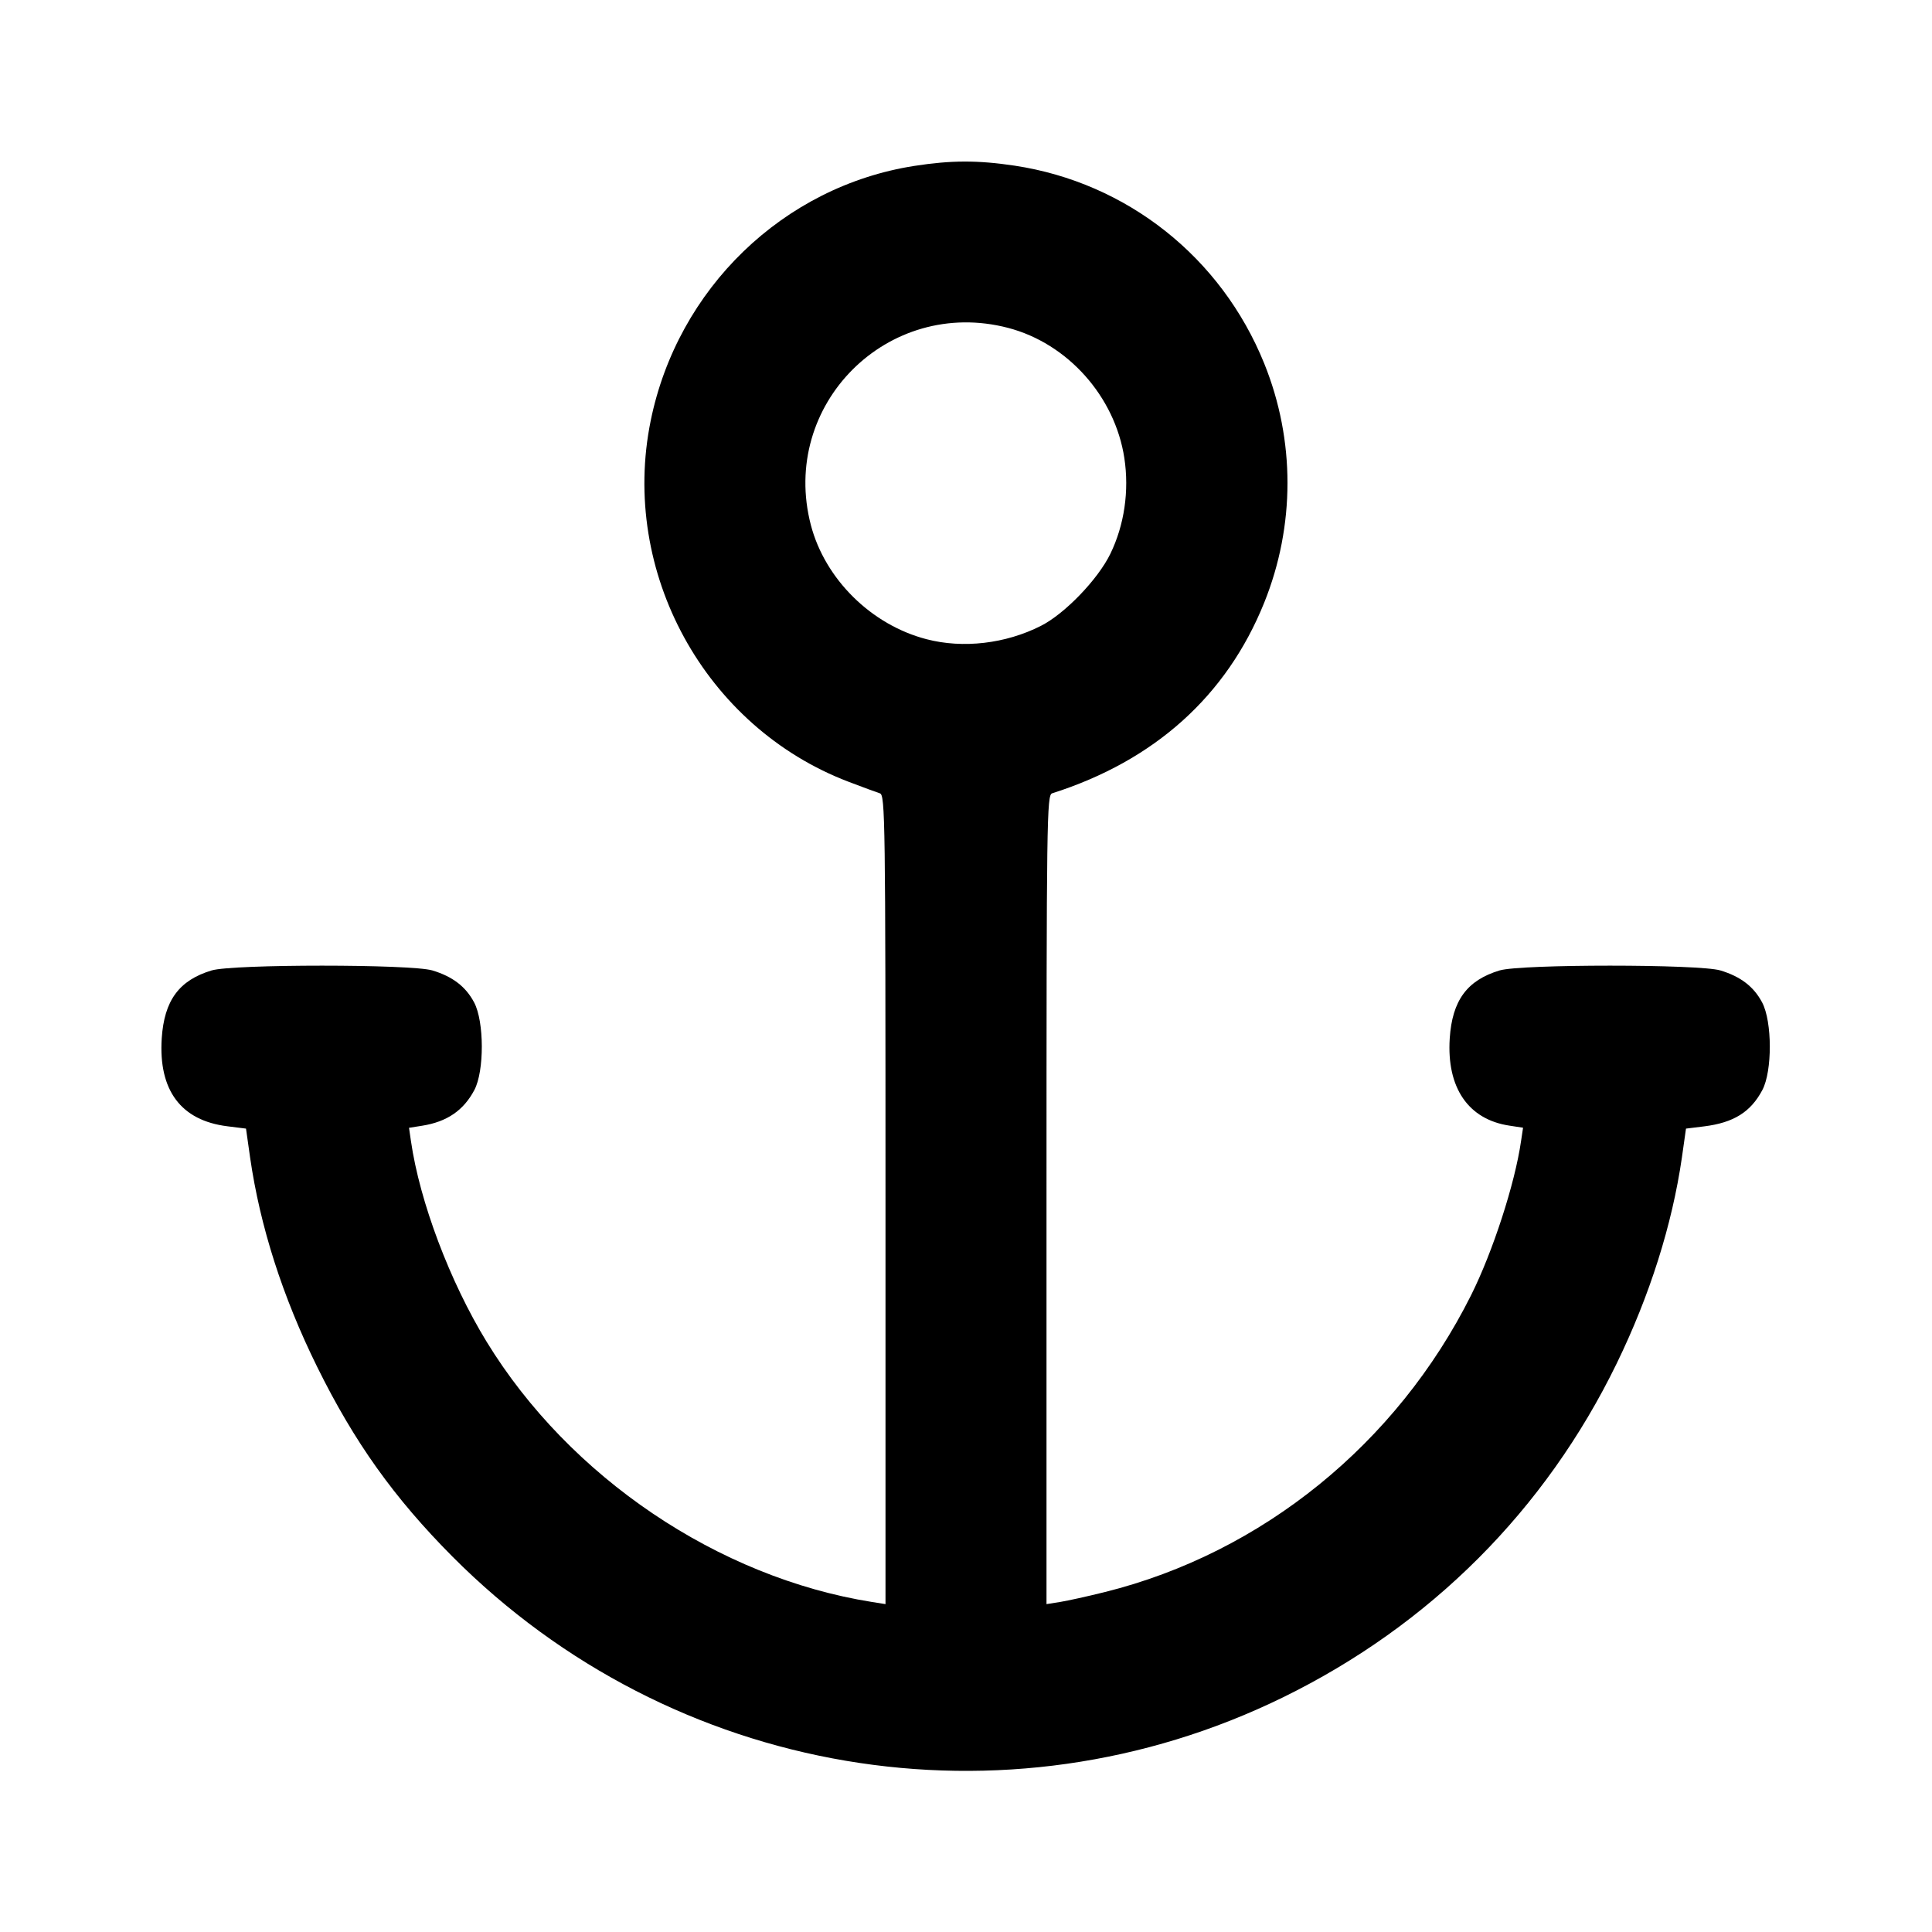 <svg xmlns="http://www.w3.org/2000/svg" width="24" height="24" viewBox="0 0 24 24" fill="none" stroke="currentColor" stroke-width="2" stroke-linecap="round" stroke-linejoin="round" class="icon icon-tabler icons-tabler-outline icon-tabler-anchor"><path d="M11.358 2.061 C 9.731 2.315,8.417 3.584,8.083 5.227 C 7.700 7.105,8.756 9.031,10.540 9.711 C 10.716 9.778,10.892 9.843,10.930 9.855 C 10.996 9.876,11.000 10.152,11.000 14.902 L 11.000 19.927 10.830 19.900 C 8.921 19.596,7.074 18.349,6.046 16.669 C 5.589 15.923,5.214 14.929,5.105 14.175 L 5.081 14.010 5.245 13.984 C 5.553 13.935,5.759 13.794,5.893 13.540 C 6.017 13.305,6.016 12.691,5.890 12.453 C 5.786 12.256,5.623 12.131,5.371 12.055 C 5.108 11.976,2.892 11.976,2.629 12.055 C 2.224 12.177,2.040 12.428,2.009 12.900 C 1.968 13.544,2.247 13.919,2.824 13.991 L 3.056 14.020 3.107 14.380 C 3.231 15.236,3.509 16.106,3.940 16.980 C 4.401 17.914,4.895 18.607,5.621 19.337 C 8.349 22.077,12.483 22.777,15.940 21.084 C 17.767 20.189,19.196 18.759,20.082 16.940 C 20.494 16.094,20.772 15.215,20.893 14.380 L 20.944 14.020 21.171 13.992 C 21.537 13.946,21.748 13.814,21.893 13.540 C 22.017 13.305,22.016 12.691,21.890 12.453 C 21.786 12.256,21.623 12.131,21.371 12.055 C 21.108 11.976,18.892 11.976,18.629 12.055 C 18.224 12.177,18.040 12.428,18.009 12.900 C 17.970 13.512,18.239 13.906,18.750 13.983 L 18.920 14.009 18.895 14.175 C 18.819 14.704,18.544 15.550,18.274 16.090 C 17.352 17.933,15.678 19.291,13.725 19.777 C 13.513 19.830,13.263 19.885,13.170 19.900 L 13.000 19.927 13.000 14.902 C 13.000 10.152,13.004 9.876,13.070 9.855 C 14.342 9.450,15.237 8.646,15.704 7.488 C 16.090 6.530,16.090 5.469,15.705 4.516 C 15.172 3.197,14.001 2.269,12.605 2.058 C 12.144 1.989,11.816 1.990,11.358 2.061 M12.523 4.073 C 13.262 4.266,13.850 4.924,13.967 5.690 C 14.029 6.098,13.967 6.522,13.793 6.880 C 13.638 7.198,13.227 7.625,12.930 7.775 C 12.492 7.997,11.962 8.059,11.508 7.940 C 10.823 7.762,10.249 7.194,10.073 6.523 C 9.683 5.028,11.028 3.683,12.523 4.073 " stroke="none" fill="black" fill-rule="evenodd"></path></svg>
